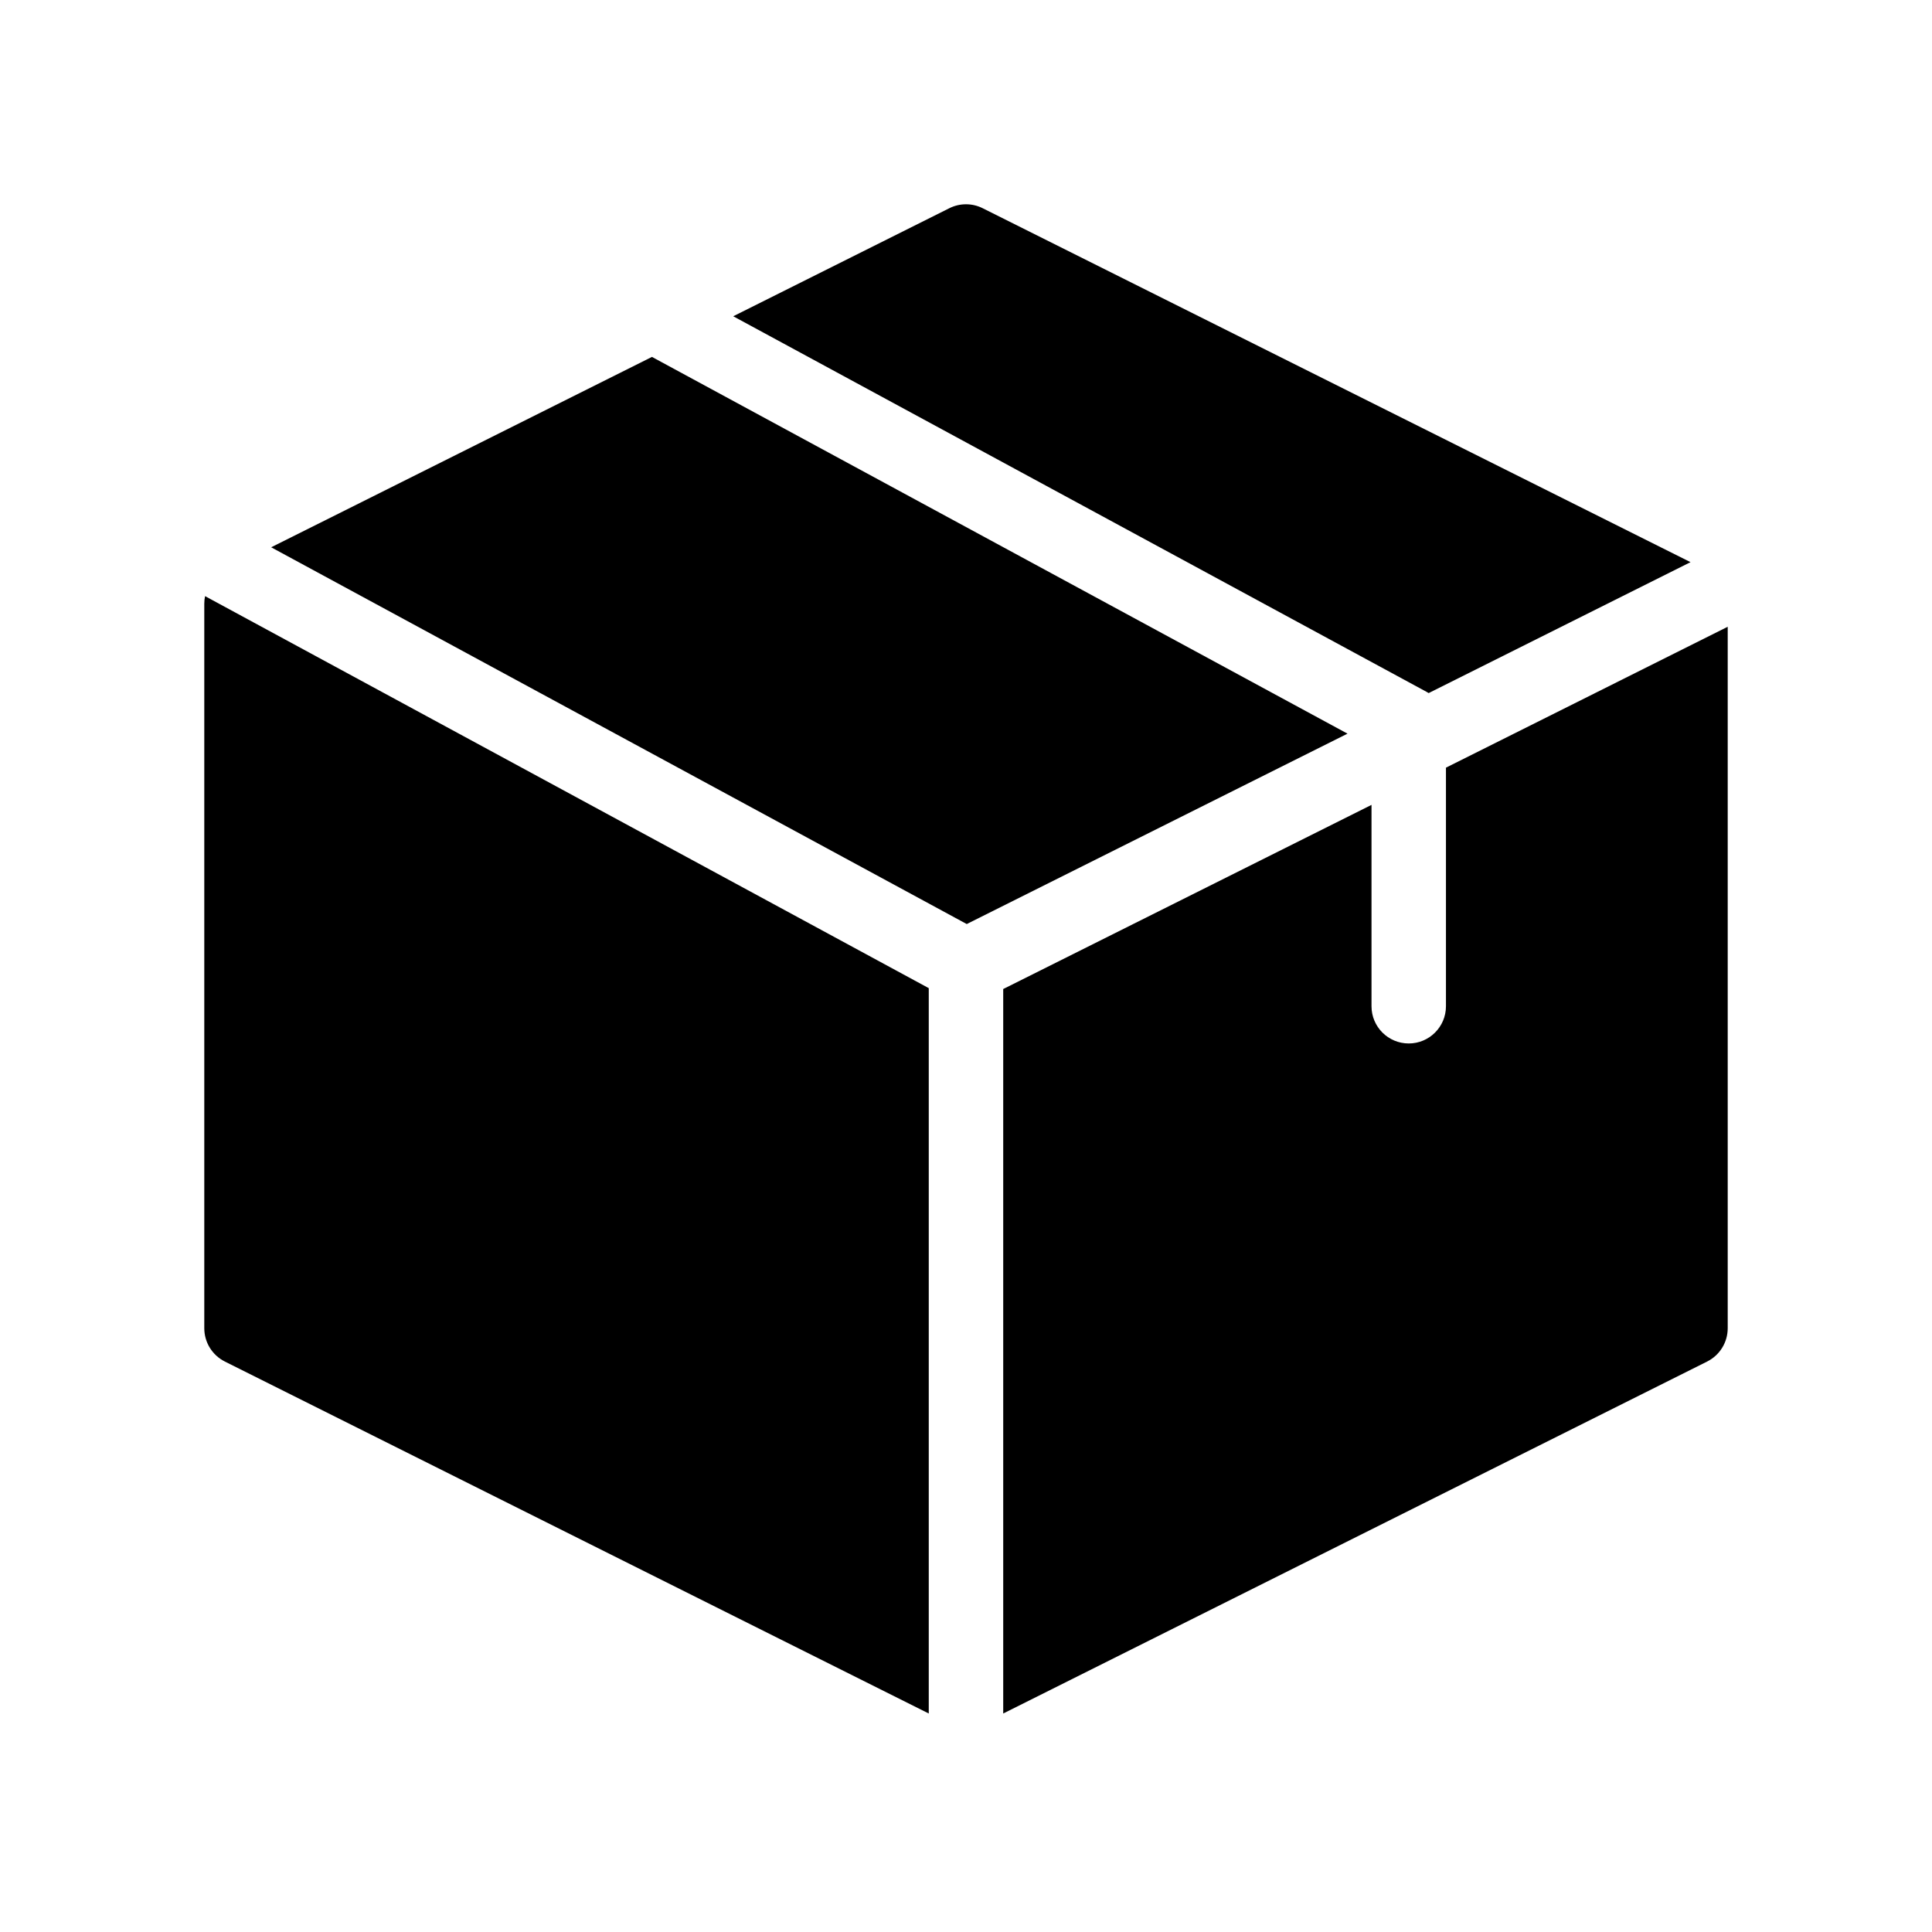 <svg width="73" height="73" viewBox="0 0 73 73" fill="none" xmlns="http://www.w3.org/2000/svg">
  <path fill-rule="evenodd" clip-rule="evenodd"
    d="M24.634 13.486L10.246 20.679L36.528 34.915L50.915 27.721L24.634 13.486ZM7.748 22.525C7.729 22.618 7.719 22.715 7.719 22.812V50.187C7.719 50.72 8.02 51.207 8.496 51.445L35.093 64.744V37.337L7.748 22.525ZM37.906 64.744L64.504 51.445C64.98 51.207 65.281 50.72 65.281 50.187V23.682L54.635 29.006V38.021C54.635 38.797 54.005 39.427 53.229 39.427C52.452 39.427 51.822 38.797 51.822 38.021V30.412L37.906 37.37V64.744ZM63.876 21.241L37.129 7.867C36.733 7.669 36.267 7.669 35.871 7.867L27.705 11.95L53.898 26.139C53.927 26.154 53.955 26.17 53.982 26.188L63.876 21.241Z"
    fill="black" />
</svg>